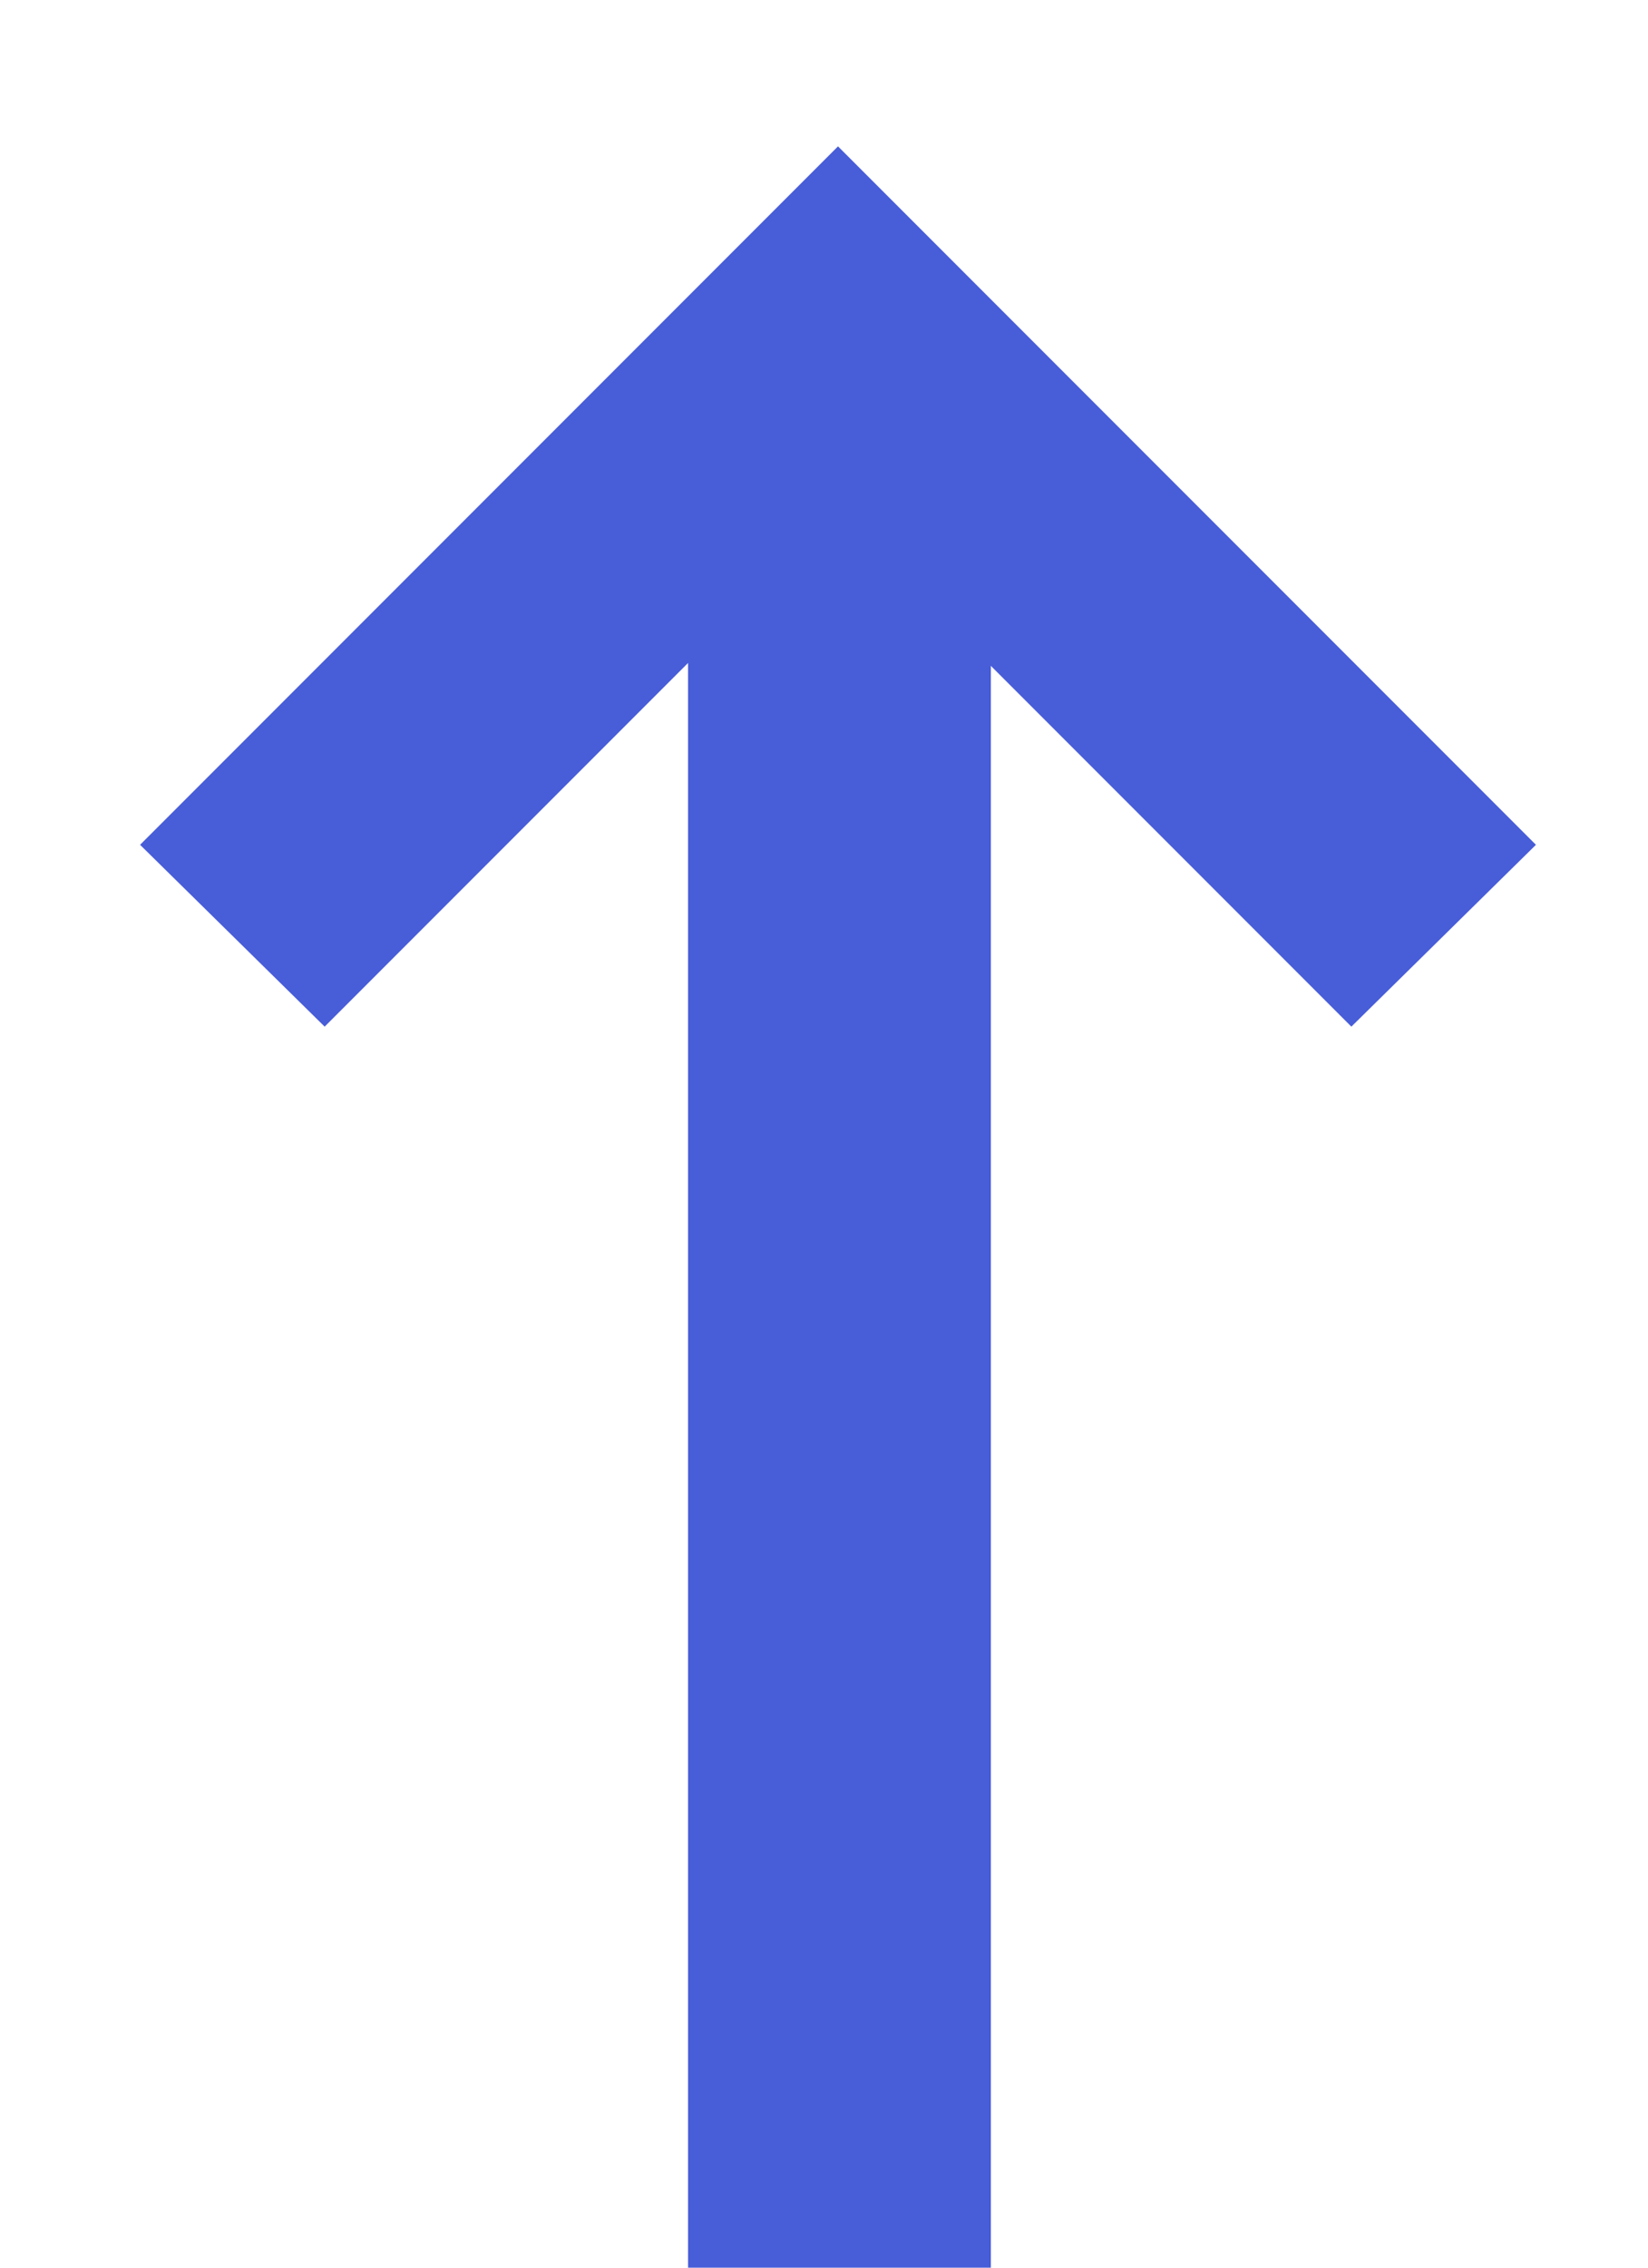 <svg width="8" height="11" viewBox="0 0 8 11" fill="none" xmlns="http://www.w3.org/2000/svg">
<path d="M3.34 11H4.81V3.23L6.56 4.98L7.456 4.098L4.068 0.71L0.68 4.098L1.576 4.98L3.34 3.216V11Z" fill="#485DD8"/>
</svg>
